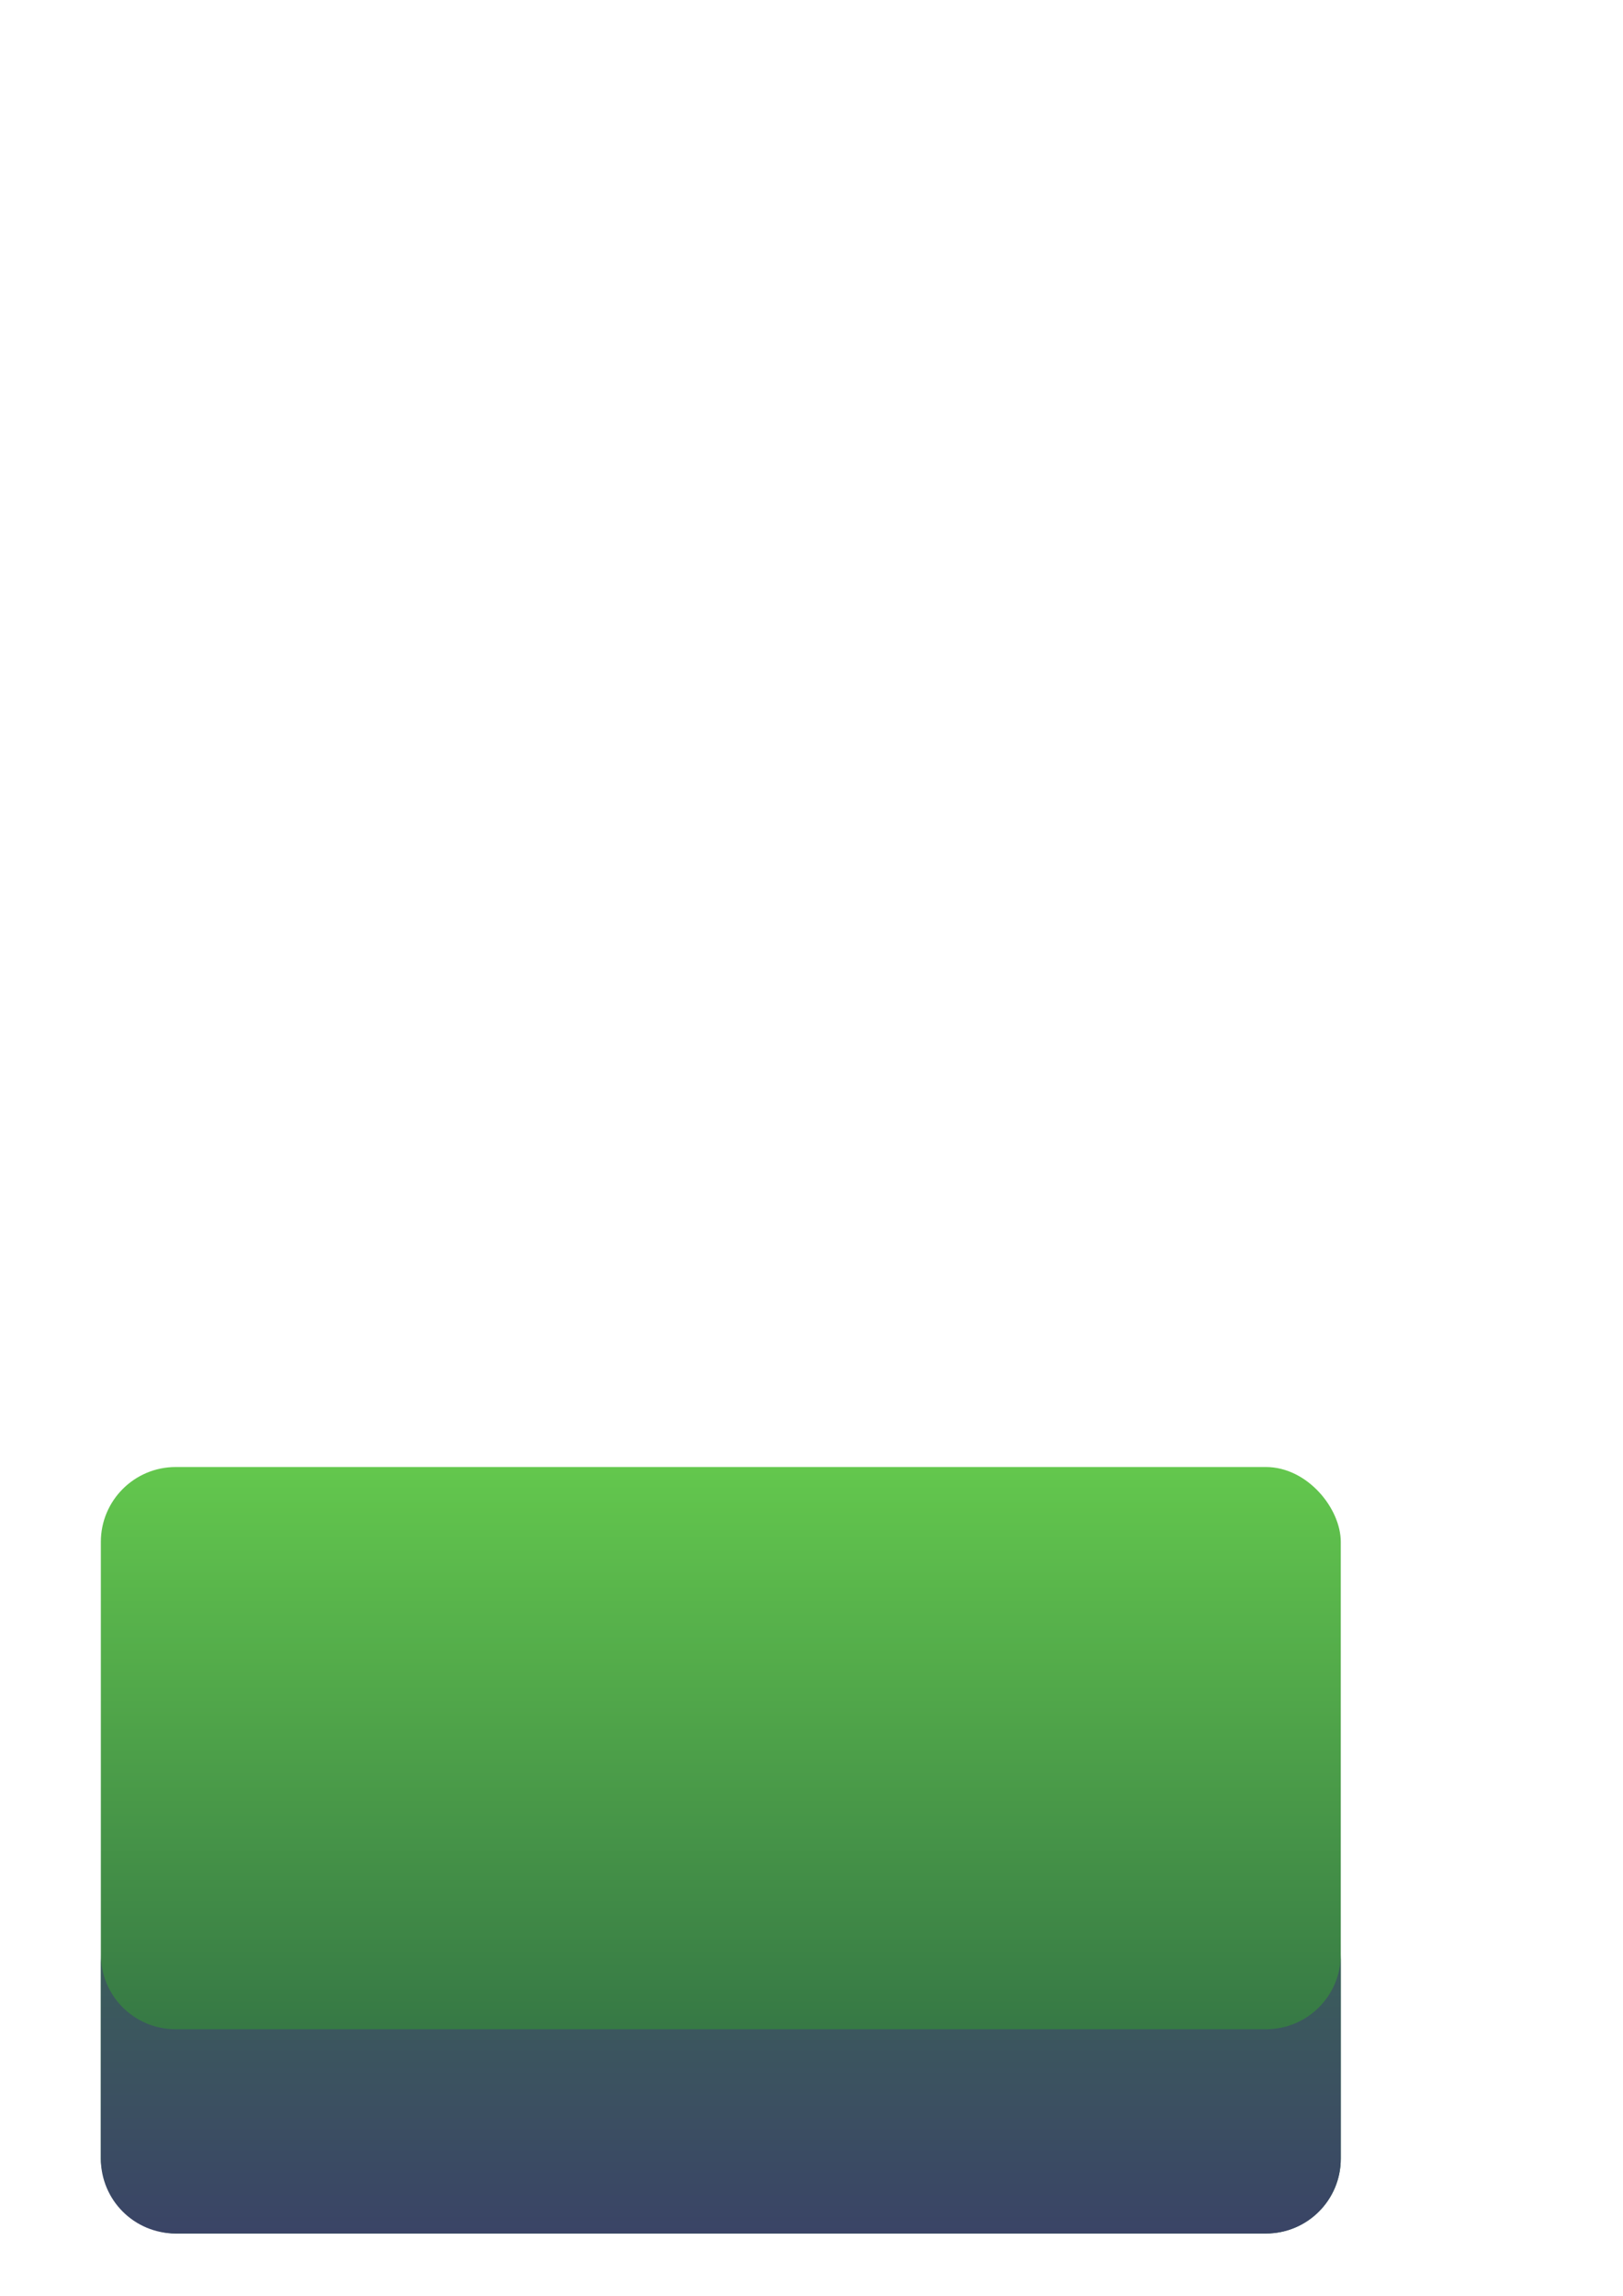 <?xml version="1.0" encoding="UTF-8" standalone="no"?>
<!-- Created with Inkscape (http://www.inkscape.org/) -->

<svg
   width="210mm"
   height="297mm"
   viewBox="0 0 210 297"
   version="1.1"
   id="svg5"
   inkscape:version="1.1 (c68e22c387, 2021-05-23)"
   sodipodi:docname="brick.svg"
   xmlns:inkscape="http://www.inkscape.org/namespaces/inkscape"
   xmlns:sodipodi="http://sodipodi.sourceforge.net/DTD/sodipodi-0.dtd"
   xmlns:xlink="http://www.w3.org/1999/xlink"
   xmlns="http://www.w3.org/2000/svg"
   xmlns:svg="http://www.w3.org/2000/svg">
  <sodipodi:namedview
     id="namedview7"
     pagecolor="#505050"
     bordercolor="#eeeeee"
     borderopacity="1"
     inkscape:pageshadow="0"
     inkscape:pageopacity="0"
     inkscape:pagecheckerboard="0"
     inkscape:document-units="mm"
     showgrid="false"
     inkscape:zoom="0.81134747"
     inkscape:cx="274.85141"
     inkscape:cy="708.08133"
     inkscape:window-width="1920"
     inkscape:window-height="1017"
     inkscape:window-x="-8"
     inkscape:window-y="-8"
     inkscape:window-maximized="1"
     inkscape:current-layer="layer1" />
  <defs
     id="defs2">
    <linearGradient
       inkscape:collect="always"
       id="linearGradient1166">
      <stop
         style="stop-color:#63c74d;stop-opacity:1"
         offset="0"
         id="stop1162" />
      <stop
         style="stop-color:#265c42;stop-opacity:1"
         offset="1"
         id="stop1164" />
    </linearGradient>
    <linearGradient
       inkscape:collect="always"
       id="linearGradient169">
      <stop
         style="stop-color:#3e8948;stop-opacity:1;"
         offset="0"
         id="stop165" />
      <stop
         style="stop-color:#3a4466;stop-opacity:1"
         offset="1"
         id="stop167" />
    </linearGradient>
    <linearGradient
       inkscape:collect="always"
       xlink:href="#linearGradient169"
       id="linearGradient1052"
       gradientUnits="userSpaceOnUse"
       x1="99.845"
       y1="45.887"
       x2="99.845"
       y2="144.811"
       gradientTransform="translate(-5.399,144.126)" />
    <linearGradient
       inkscape:collect="always"
       xlink:href="#linearGradient1166"
       id="linearGradient1064"
       gradientUnits="userSpaceOnUse"
       gradientTransform="translate(-5.399,144.126)"
       x1="99.845"
       y1="45.887"
       x2="99.845"
       y2="144.811" />
  </defs>
  <g
     inkscape:label="Layer 1"
     inkscape:groupmode="layer"
     id="layer1">
    <rect
       style="fill:url(#linearGradient1064);fill-opacity:1;stroke-width:0.265"
       id="rect49-7-8"
       width="160.434"
       height="99.154"
       x="13.049"
       y="189.783"
       ry="9.685" />
    <path
       id="rect49"
       style="fill:url(#linearGradient1052);fill-opacity:1;stroke-width:0.265"
       d="m 13.049,252.832 v 26.42 c 0,5.365 4.319,9.685 9.685,9.685 H 163.798 c 5.365,0 9.685,-4.32 9.685,-9.685 v -26.42 c 0,5.365 -4.32,9.685 -9.685,9.685 H 22.733 c -5.365,0 -9.685,-4.319 -9.685,-9.685 z" />
  </g>
</svg>
